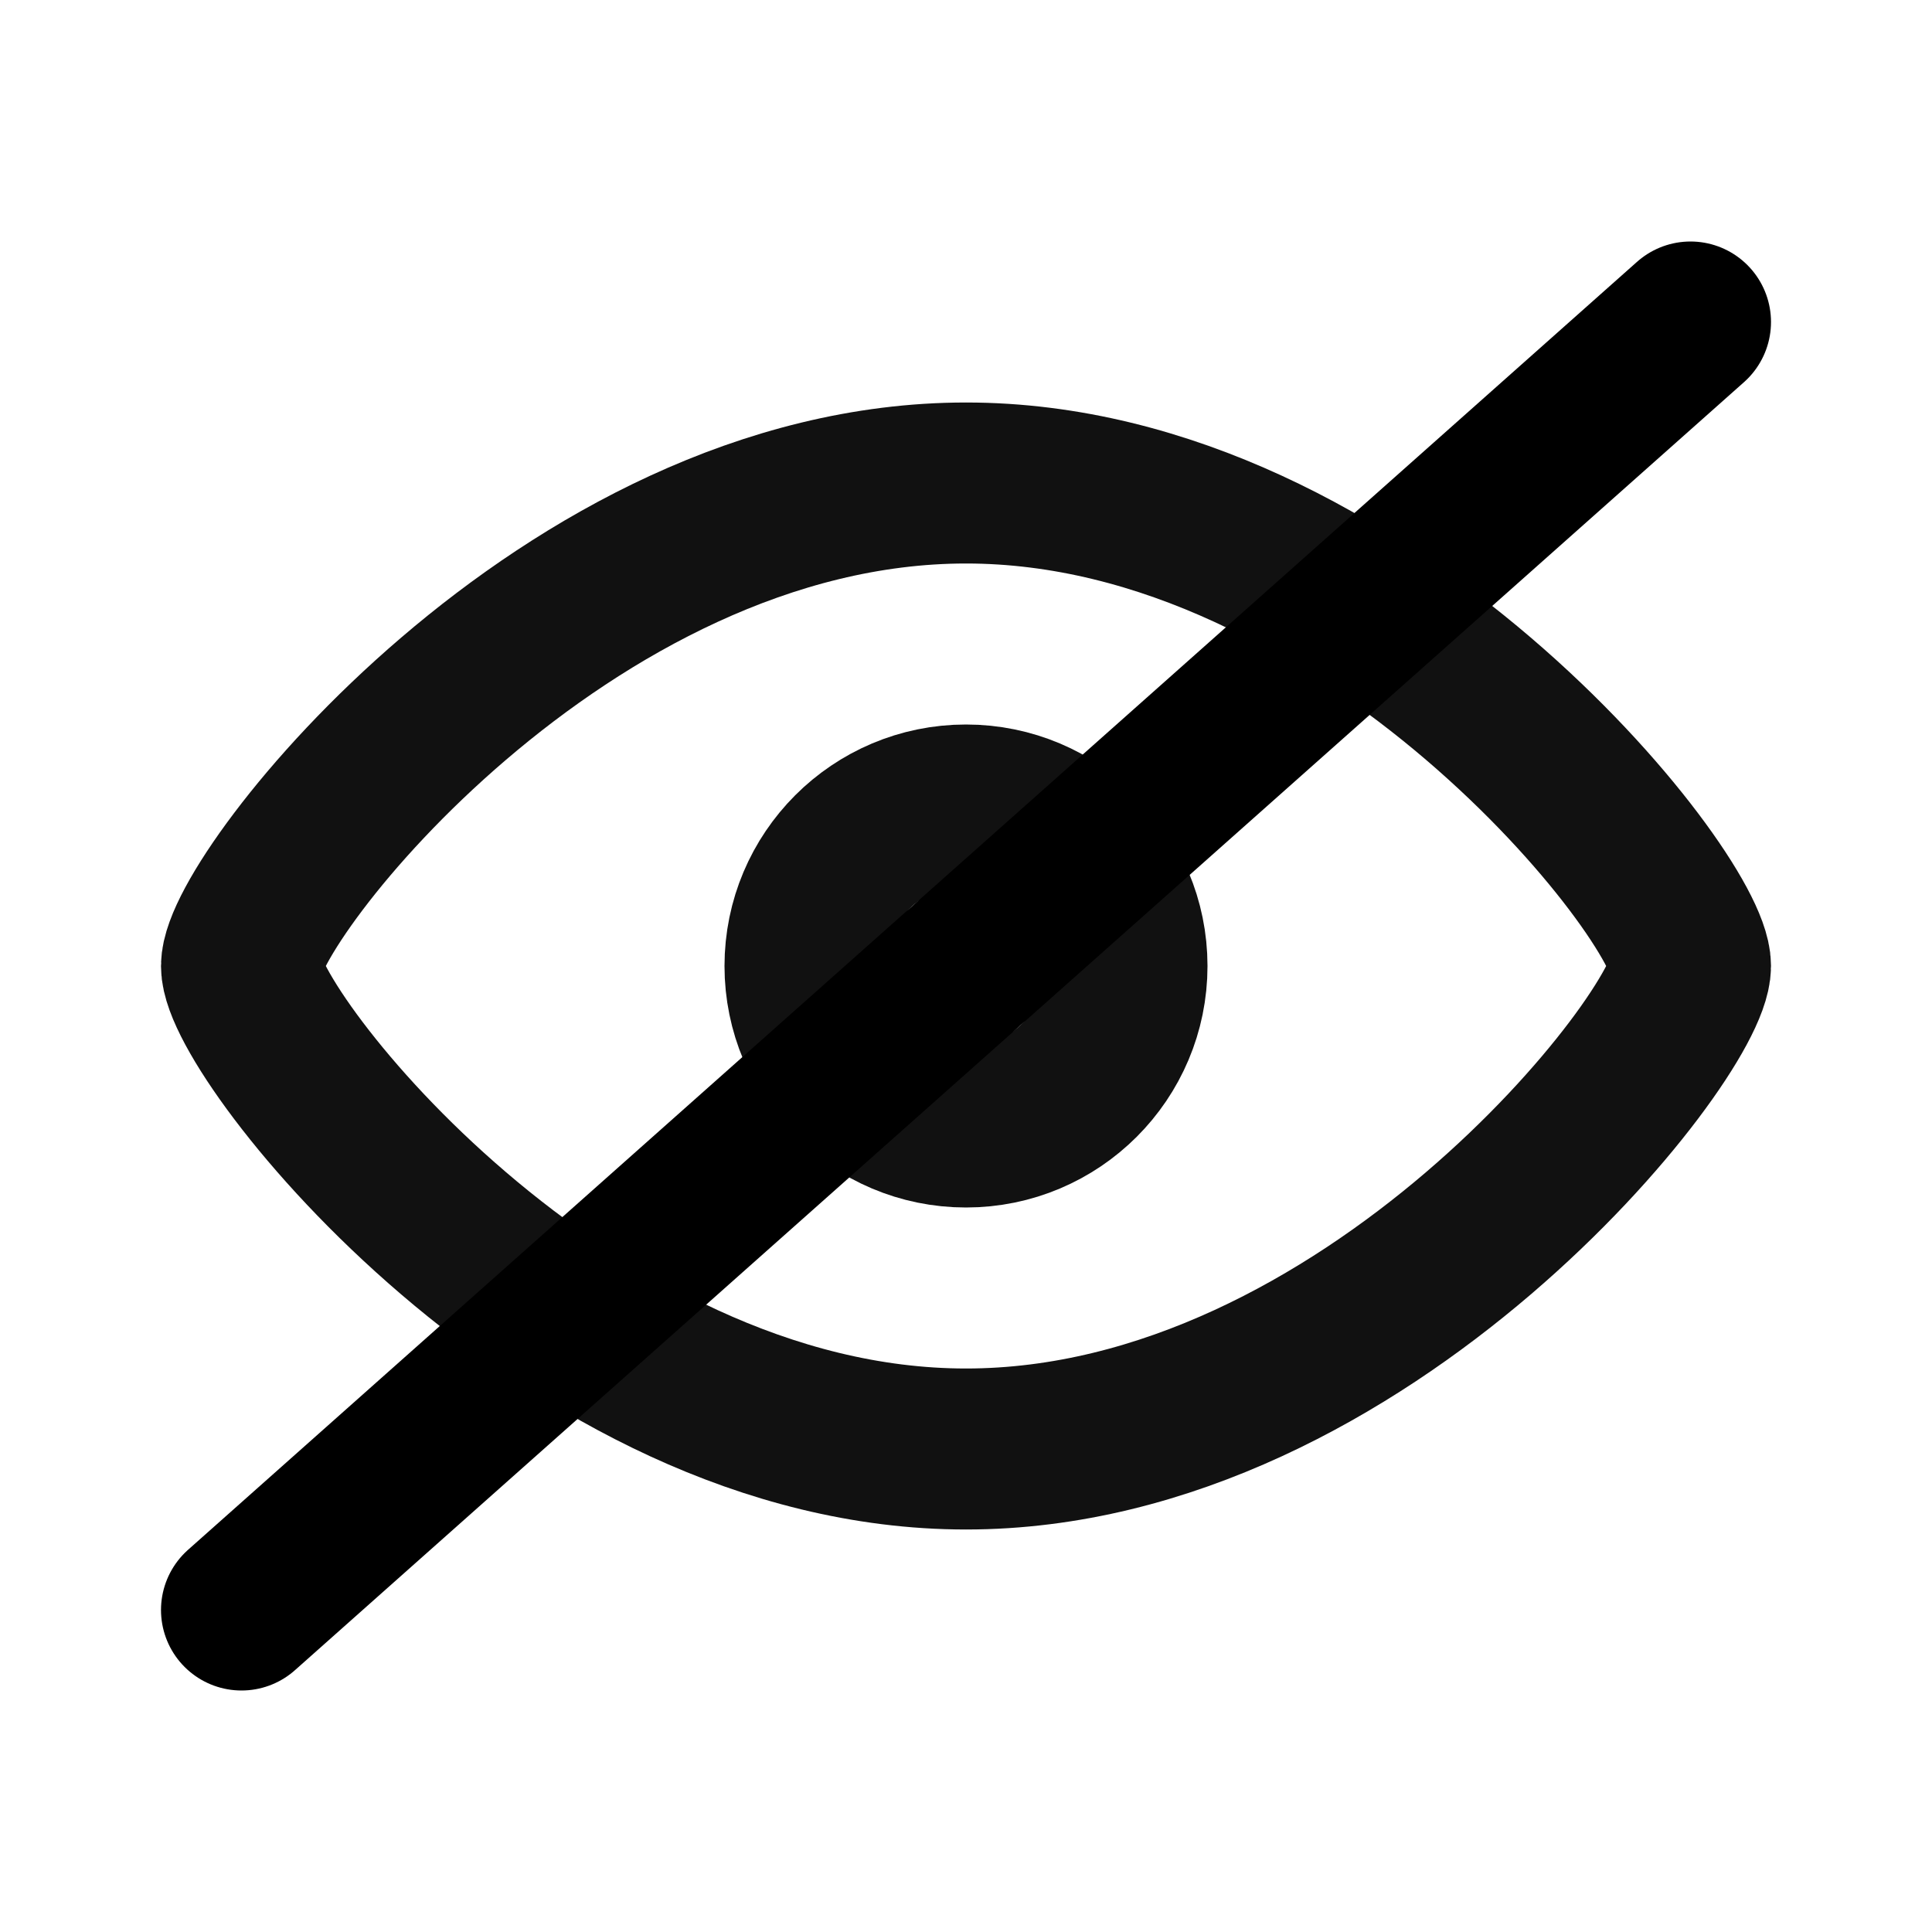 <svg width="24" height="24" viewBox="0 0 24 24" fill="none" xmlns="http://www.w3.org/2000/svg">
<path d="M21 12C21 12.857 16.971 18 12 18C7.029 18 3 12.857 3 12C3 11.143 7.029 6 12 6C16.971 6 21 11.143 21 12Z" stroke="#111111" stroke-width="2"/>
<circle cx="12" cy="12" r="2" stroke="#111111" stroke-width="2"/>
<g filter="url(#filter0_d_118_288)">
<path d="M20.5 3.5L2.5 19.5" stroke="black" stroke-width="2" stroke-linecap="round"/>
</g>
<defs>
<filter id="filter0_d_118_288" x="1.5" y="2.5" width="20.5" height="18.5" filterUnits="userSpaceOnUse" color-interpolation-filters="sRGB">
<feFlood flood-opacity="0" result="BackgroundImageFix"/>
<feColorMatrix in="SourceAlpha" type="matrix" values="0 0 0 0 0 0 0 0 0 0 0 0 0 0 0 0 0 0 127 0" result="hardAlpha"/>
<feOffset dx="0.5" dy="0.5"/>
<feComposite in2="hardAlpha" operator="out"/>
<feColorMatrix type="matrix" values="0 0 0 0 1 0 0 0 0 1 0 0 0 0 1 0 0 0 1 0"/>
<feBlend mode="normal" in2="BackgroundImageFix" result="effect1_dropShadow_118_288"/>
<feBlend mode="normal" in="SourceGraphic" in2="effect1_dropShadow_118_288" result="shape"/>
</filter>
</defs>
</svg>

